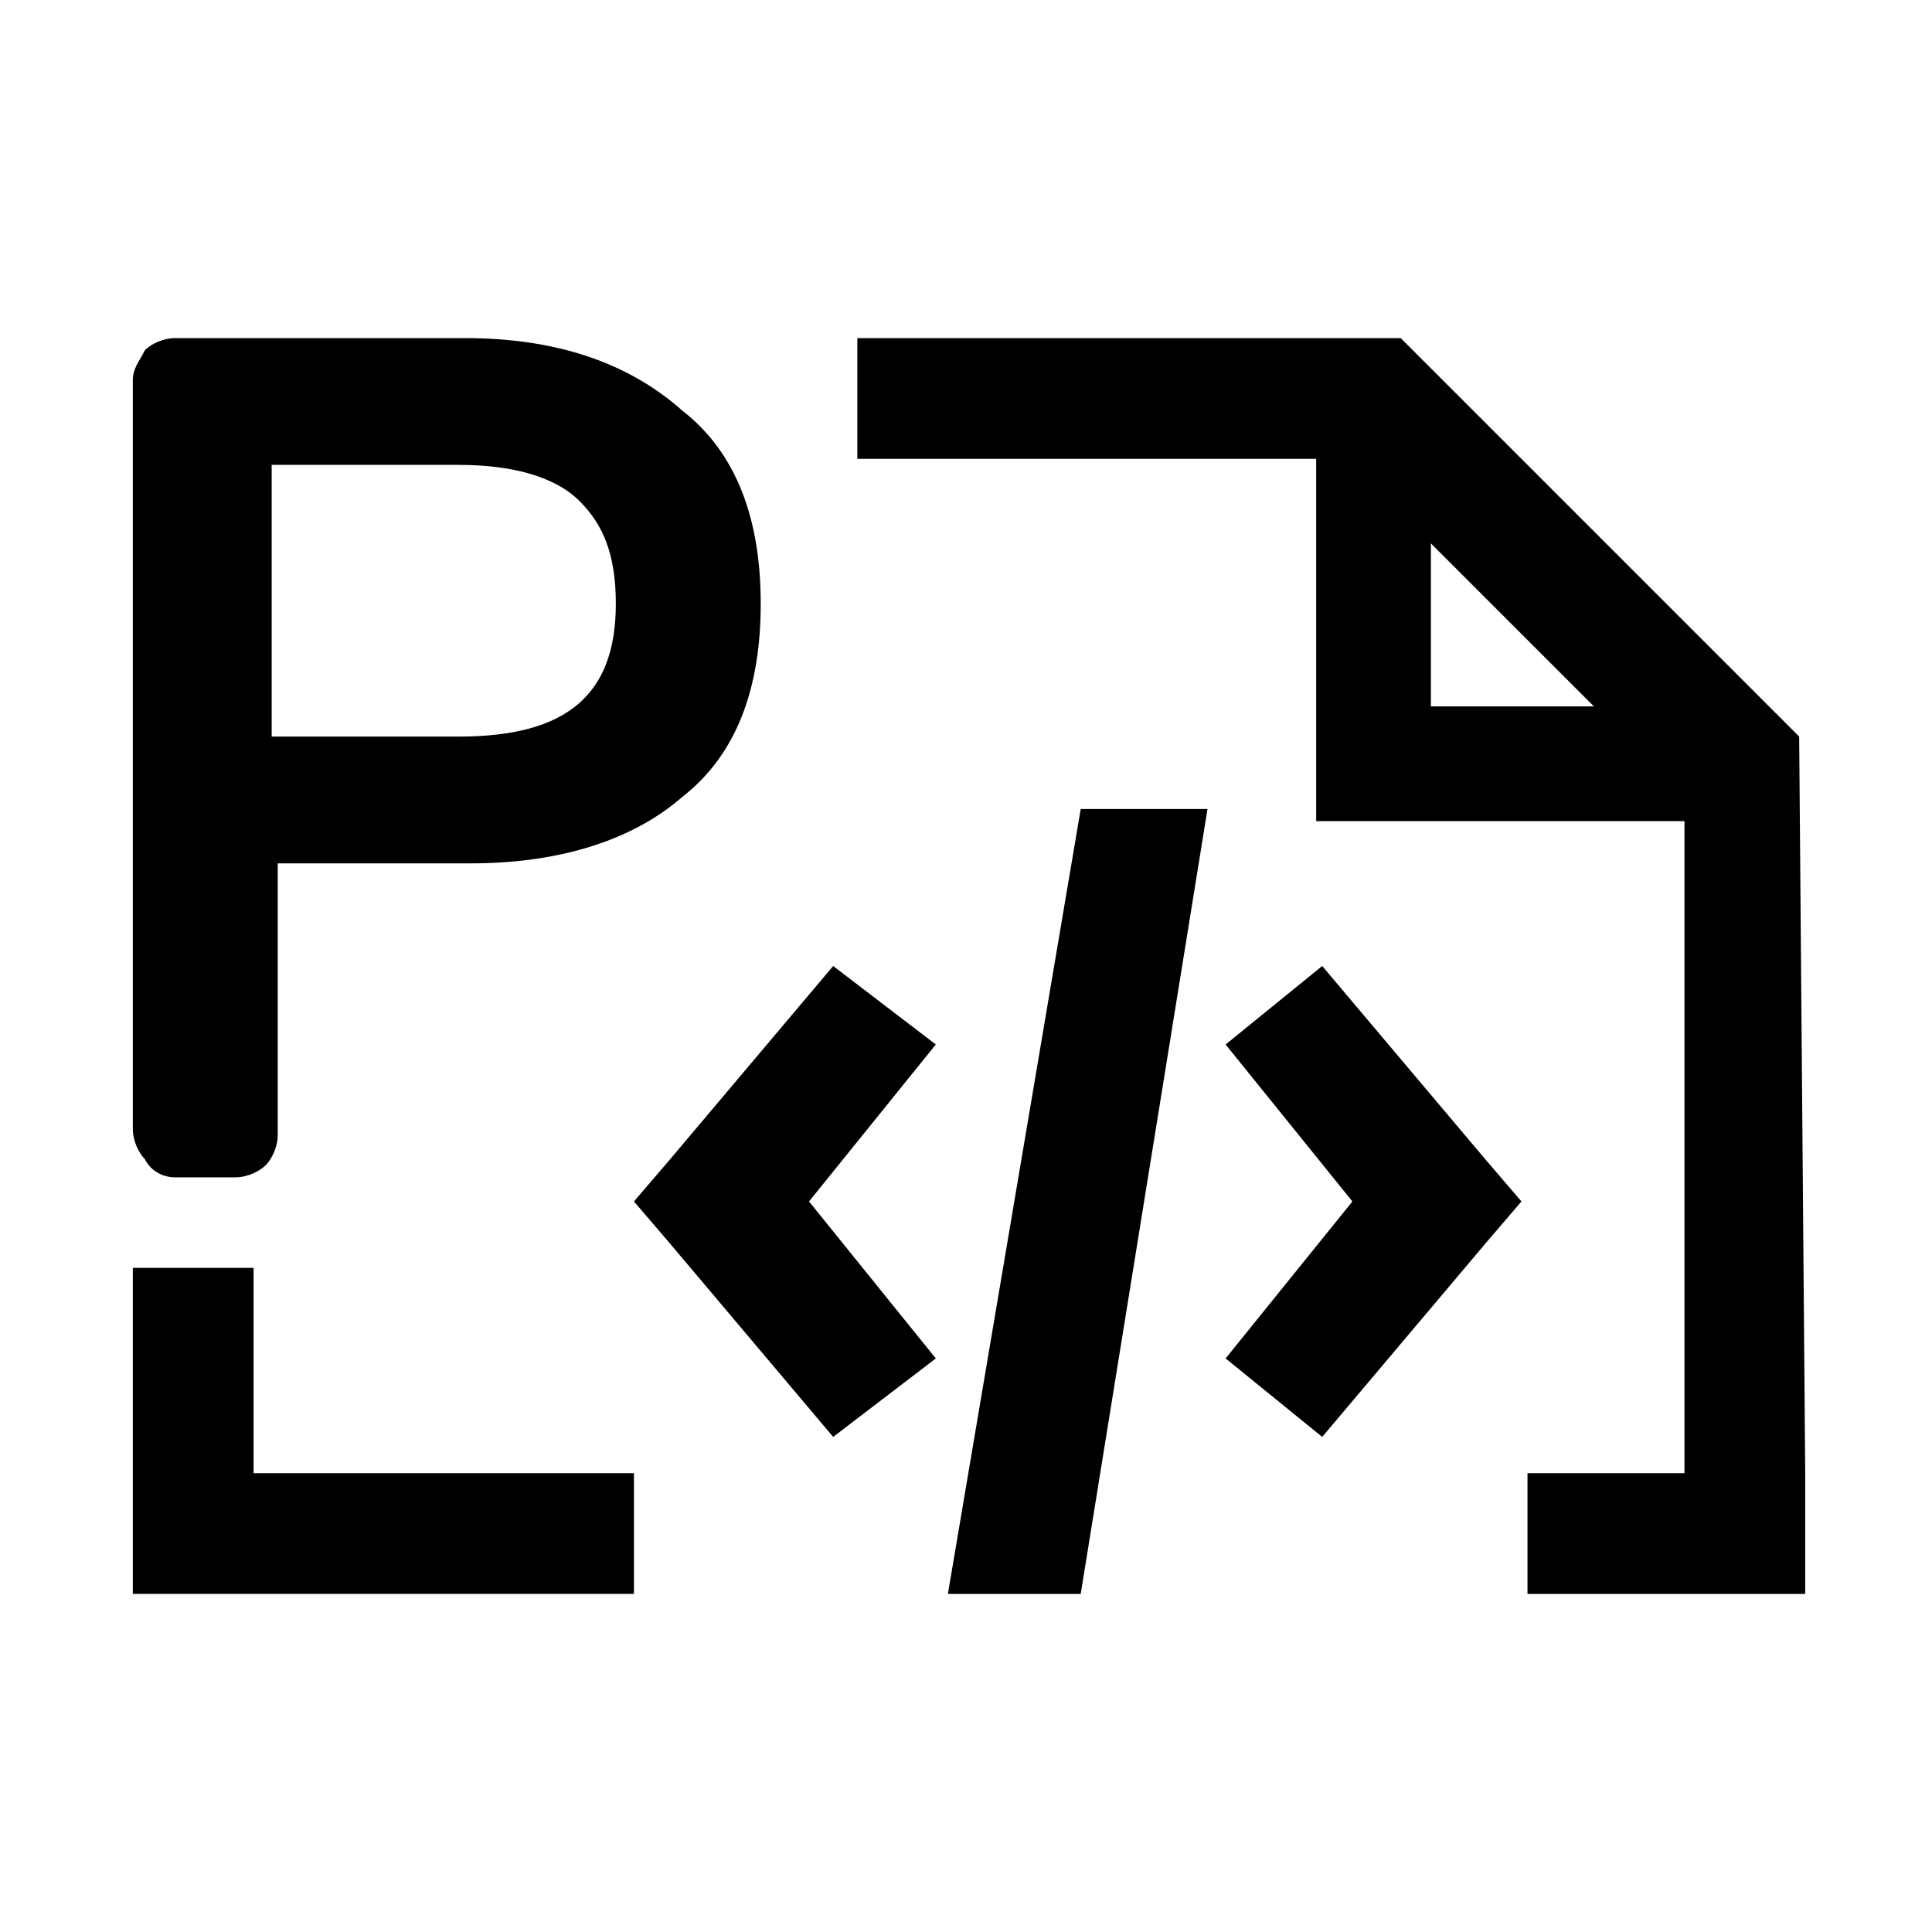 <?xml version="1.0" encoding="utf-8"?>
<!-- Generator: Adobe Illustrator 23.0.1, SVG Export Plug-In . SVG Version: 6.00 Build 0)  -->
<svg version="1.1" id="Layer_1" xmlns="http://www.w3.org/2000/svg" xmlns:xlink="http://www.w3.org/1999/xlink" x="0px" y="0px"
	 viewBox="0 0 32 32" style="enable-background:new 0 0 32 32;" xml:space="preserve">
<g>
	<path d="M2.9,19.5h1c0.2,0,0.4-0.1,0.5-0.2c0.1-0.1,0.2-0.3,0.2-0.5v-4.5h3.2c1.5,0,2.7-0.4,3.5-1.1c0.9-0.7,1.3-1.8,1.3-3.2
		c0-1.4-0.4-2.5-1.3-3.2C10.4,6,9.2,5.6,7.7,5.6H2.9c-0.2,0-0.4,0.1-0.5,0.2C2.3,6,2.2,6.1,2.2,6.3v12.4c0,0.2,0.1,0.4,0.2,0.5
		C2.5,19.4,2.7,19.5,2.9,19.5z M4.5,7.7h3.1c0.9,0,1.6,0.2,2,0.6c0.4,0.4,0.6,0.9,0.6,1.7c0,1.5-0.8,2.2-2.6,2.2H4.5V7.7z"/>
	<polygon points="24.6,19.2 21.9,16 20.3,17.3 22.4,19.9 20.3,22.5 21.9,23.8 24.6,20.6 25.2,19.9 	"/>
	<polygon points="15.7,26.4 17.9,26.4 20,13.4 17.9,13.4 	"/>
	<polygon points="13.8,16 11.1,19.2 10.5,19.9 11.1,20.6 13.8,23.8 15.5,22.5 13.4,19.9 15.5,17.3 	"/>
	<polygon points="4.2,21 2.2,21 2.2,24.4 2.2,26.4 4.2,26.4 10.5,26.4 10.5,24.4 4.2,24.4 	"/>
	<path d="M29.8,12.2l-6.6-6.6l0,0v0h-9v2h7.6v4v2h2h4.1v10.8h-2.6v2h2.6h2v-2L29.8,12.2L29.8,12.2z M23.7,9l2.7,2.7h-2.7V9z"/>
</g>
</svg>

